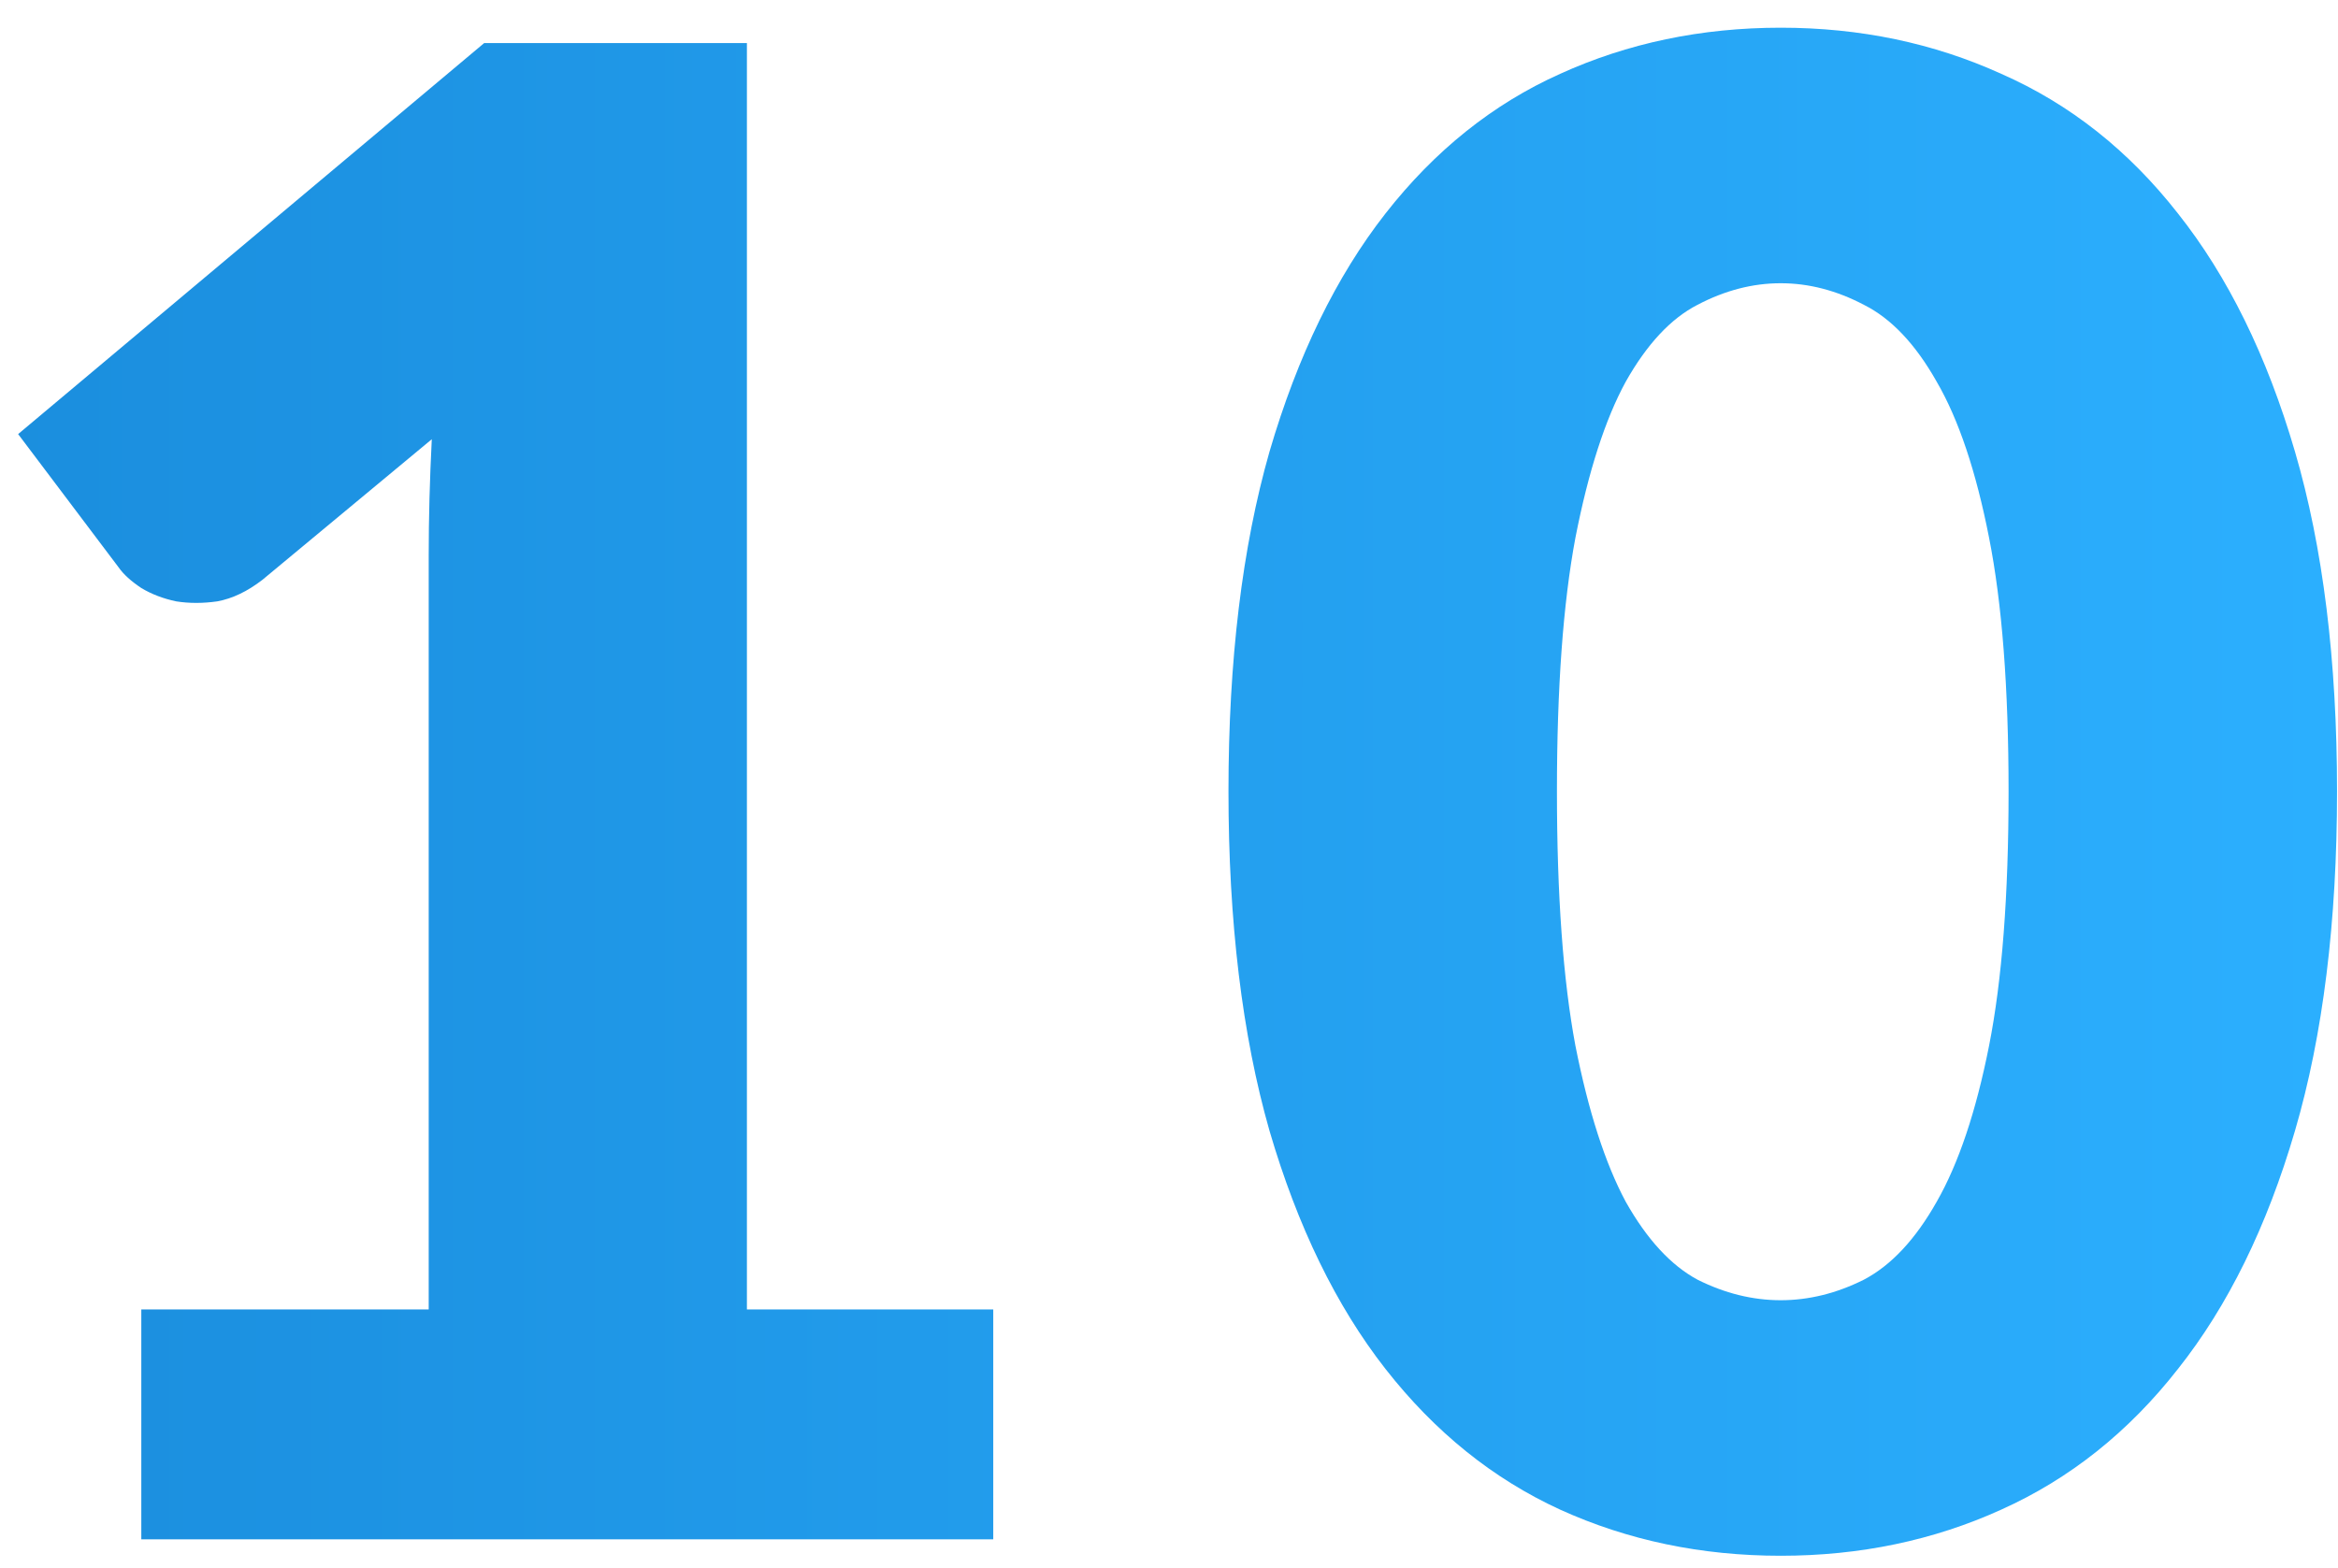 <svg width="82" height="55" viewBox="0 0 82 55" fill="none" xmlns="http://www.w3.org/2000/svg">
<path d="M4.956 45.936H15.036V19.476C15.036 18.18 15.072 16.824 15.144 15.408L9.204 20.34C8.676 20.748 8.148 21 7.62 21.096C7.116 21.168 6.636 21.168 6.18 21.096C5.724 21 5.316 20.844 4.956 20.628C4.596 20.388 4.332 20.148 4.164 19.908L0.636 15.228L16.98 1.512H26.196V45.936H34.836V54H4.956V45.936ZM81.966 27.756C81.966 32.34 81.474 36.312 80.49 39.672C79.506 43.032 78.138 45.816 76.386 48.024C74.658 50.232 72.594 51.876 70.194 52.956C67.818 54.036 65.238 54.576 62.454 54.576C59.67 54.576 57.09 54.036 54.714 52.956C52.362 51.876 50.322 50.232 48.594 48.024C46.866 45.816 45.51 43.032 44.526 39.672C43.566 36.312 43.086 32.34 43.086 27.756C43.086 23.172 43.566 19.2 44.526 15.84C45.51 12.48 46.866 9.696 48.594 7.488C50.322 5.28 52.362 3.648 54.714 2.592C57.09 1.512 59.67 0.972 62.454 0.972C65.238 0.972 67.818 1.512 70.194 2.592C72.594 3.648 74.658 5.28 76.386 7.488C78.138 9.696 79.506 12.48 80.49 15.84C81.474 19.2 81.966 23.172 81.966 27.756ZM70.446 27.756C70.446 24.132 70.218 21.168 69.762 18.864C69.306 16.536 68.694 14.712 67.926 13.392C67.182 12.072 66.33 11.172 65.37 10.692C64.41 10.188 63.438 9.936 62.454 9.936C61.47 9.936 60.498 10.188 59.538 10.692C58.602 11.172 57.762 12.072 57.018 13.392C56.298 14.712 55.71 16.536 55.254 18.864C54.822 21.168 54.606 24.132 54.606 27.756C54.606 31.404 54.822 34.38 55.254 36.684C55.71 38.988 56.298 40.812 57.018 42.156C57.762 43.476 58.602 44.388 59.538 44.892C60.498 45.372 61.47 45.612 62.454 45.612C63.438 45.612 64.41 45.372 65.37 44.892C66.33 44.388 67.182 43.476 67.926 42.156C68.694 40.812 69.306 38.988 69.762 36.684C70.218 34.38 70.446 31.404 70.446 27.756Z" fill="url(#paint0_linear_589_963)"/>
<defs>
<linearGradient id="paint0_linear_589_963" x1="-12.681" y1="68.812" x2="84.162" y2="68.812" gradientUnits="userSpaceOnUse">
<stop stop-color="#1889D9"/>
<stop offset="1" stop-color="#2CB0FF"/>
</linearGradient>
</defs>
</svg>
